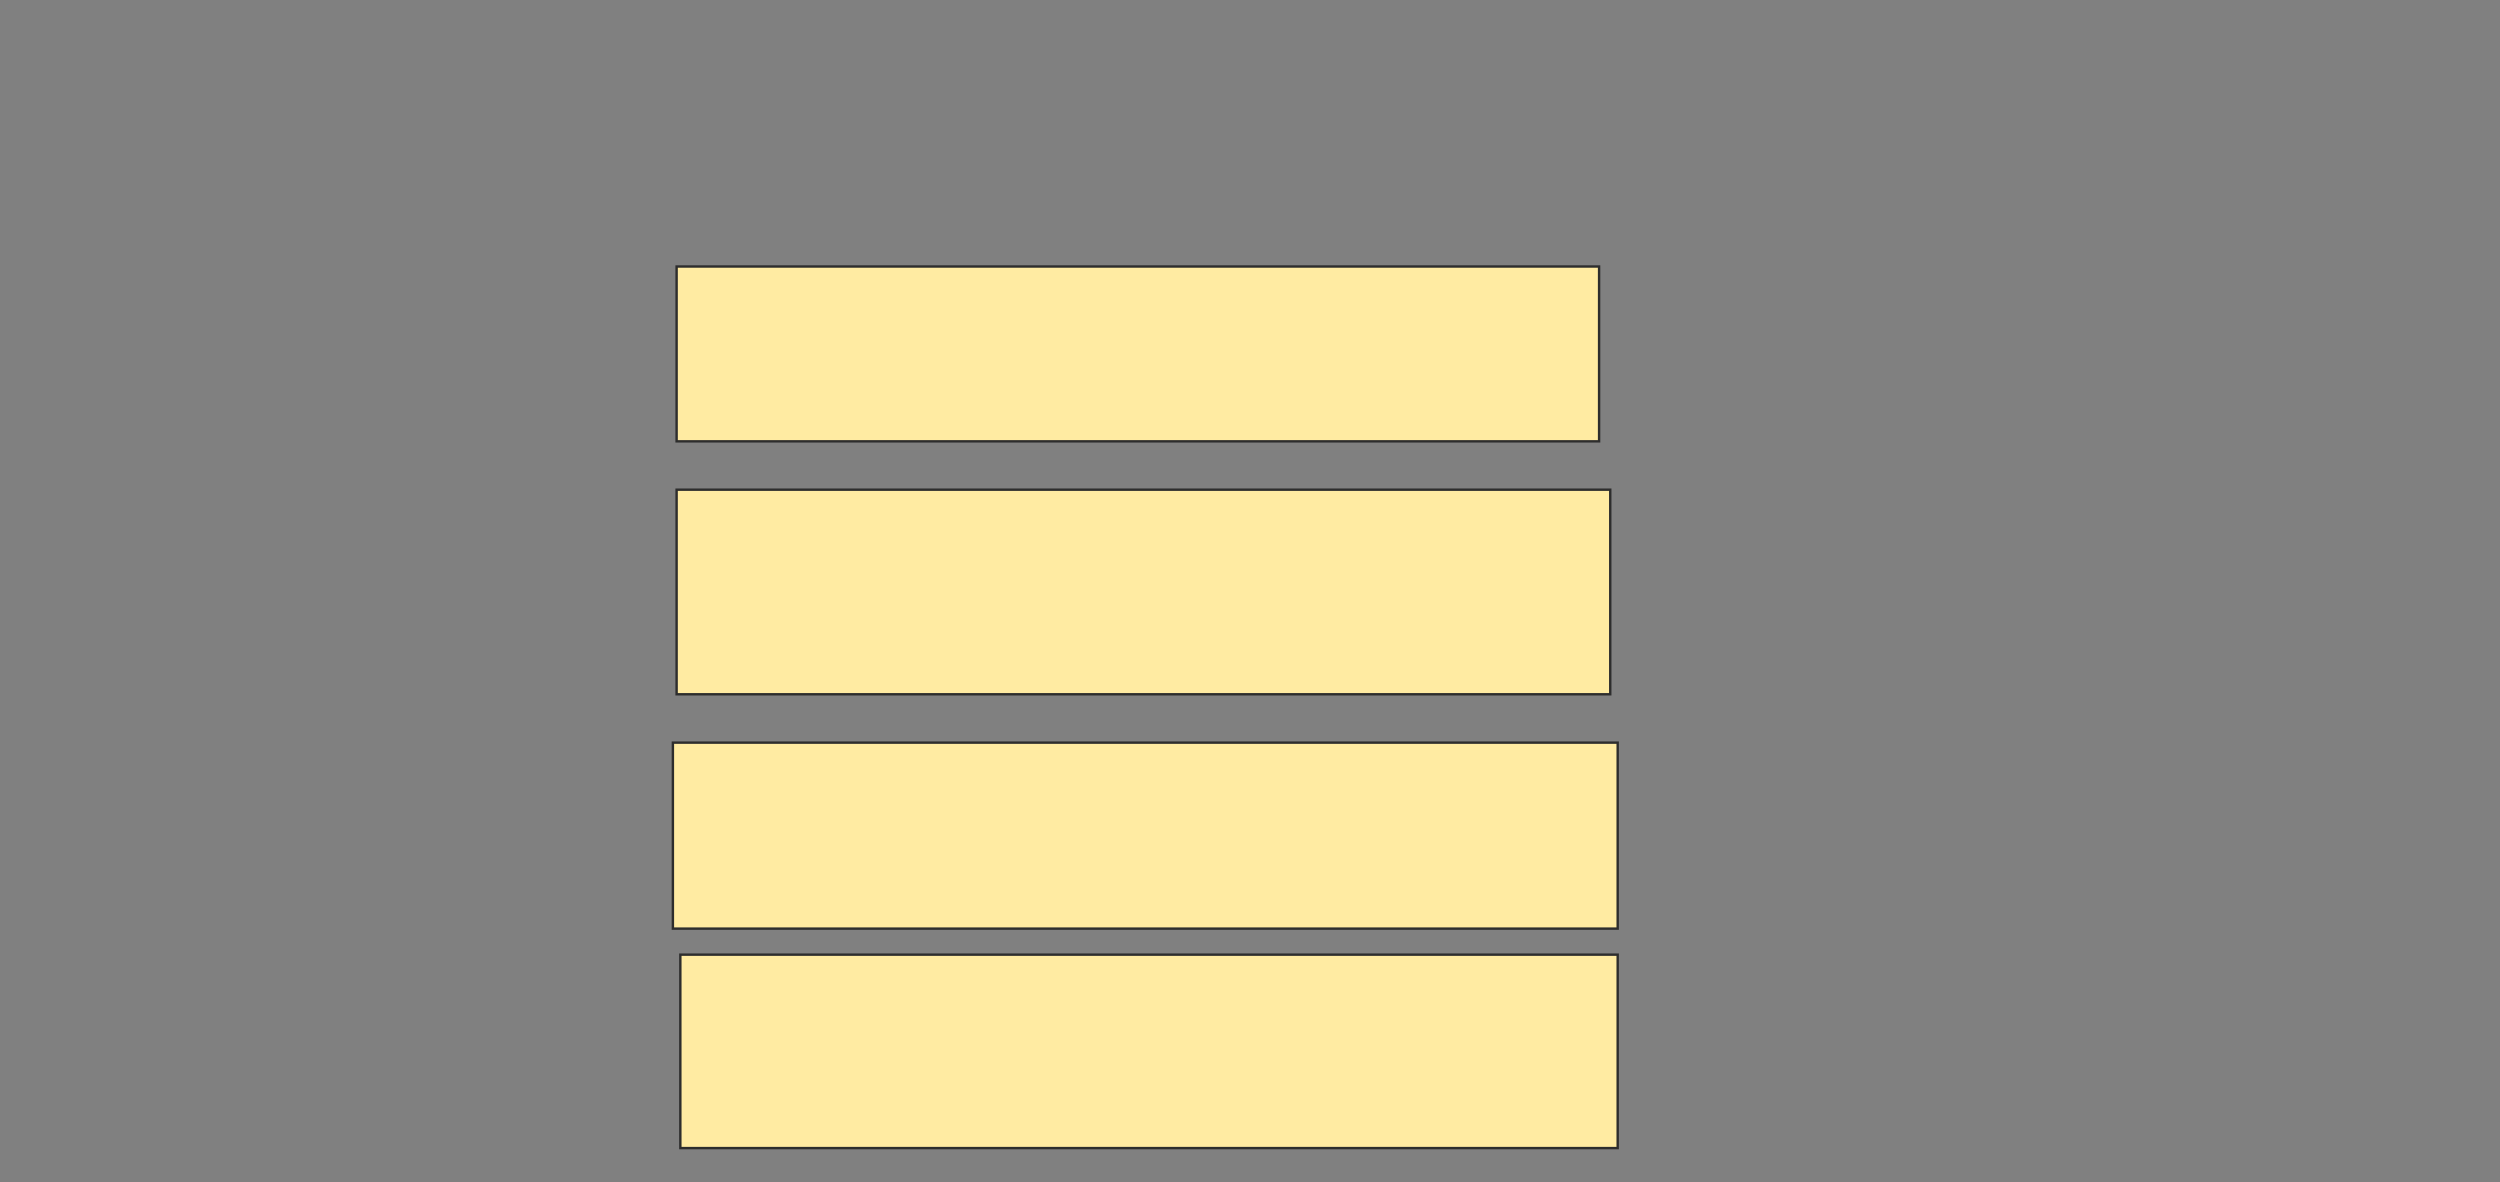 <svg xmlns="http://www.w3.org/2000/svg" width="1034" height="489">
 <rect width="100%" height="100%" fill="#808080" stroke="none"/>
 <!-- Created with Image Occlusion Enhanced -->
 <g>
  <title>Labels</title>
 </g>
 <g>
  <title>Masks</title>
  <rect stroke="#2D2D2D" id="c5757af7b83f4c1a8acec39558aece4a-ao-1" height="72.308" width="381.538" y="110.231" x="279.846" fill="#FFEBA2"/>
  <rect stroke="#2D2D2D" id="c5757af7b83f4c1a8acec39558aece4a-ao-2" height="84.615" width="386.154" y="202.538" x="279.846" fill="#FFEBA2"/>
  <rect stroke="#2D2D2D" id="c5757af7b83f4c1a8acec39558aece4a-ao-3" height="76.923" width="390.769" y="307.154" x="278.308" fill="#FFEBA2"/>
  <rect stroke="#2D2D2D" id="c5757af7b83f4c1a8acec39558aece4a-ao-4" height="80" width="387.692" y="394.846" x="281.385" fill="#FFEBA2"/>
 </g>
</svg>